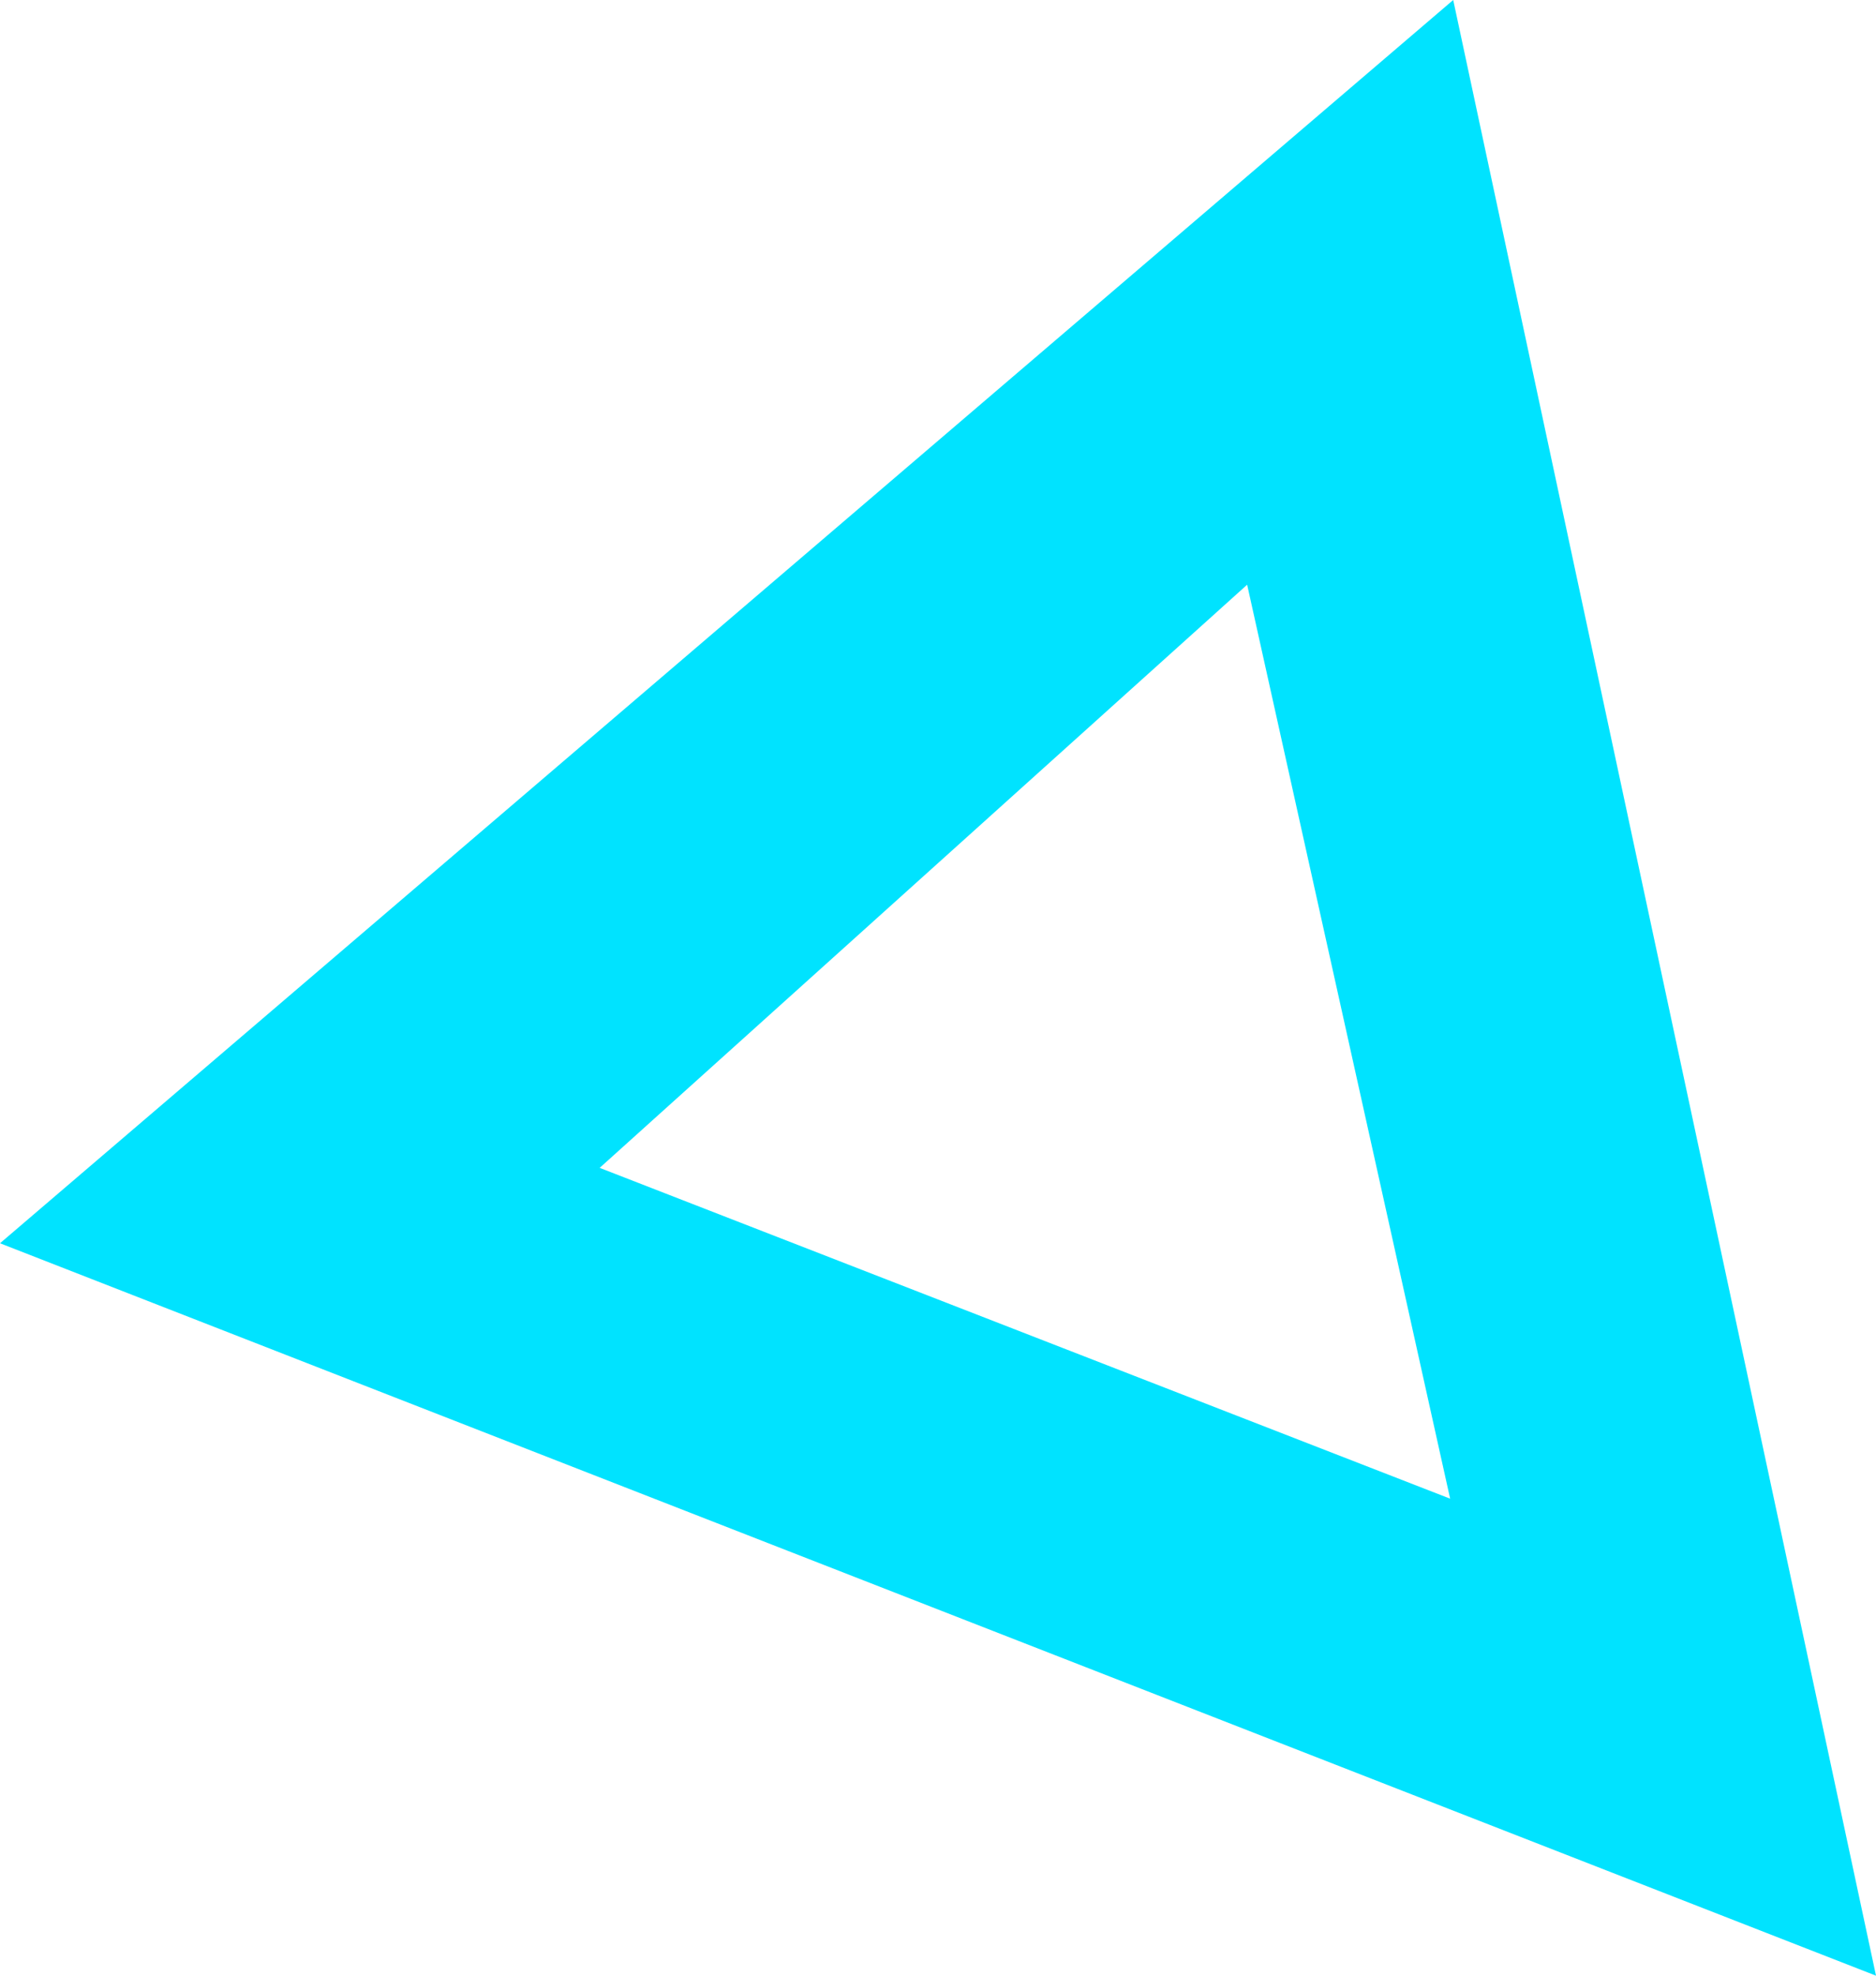 <?xml version="1.0" encoding="UTF-8" standalone="no"?><!DOCTYPE svg PUBLIC "-//W3C//DTD SVG 1.1//EN" "http://www.w3.org/Graphics/SVG/1.1/DTD/svg11.dtd"><svg width="100%" height="100%" viewBox="0 0 57 60" version="1.1" xmlns="http://www.w3.org/2000/svg" xmlns:xlink="http://www.w3.org/1999/xlink" xml:space="preserve" style="fill-rule:evenodd;clip-rule:evenodd;stroke-linejoin:round;stroke-miterlimit:1.414;"><path d="M44.154,0l-44.154,37.757l57,22.243l-12.846,-60Zm-6.261,17.757l-19.673,17.71l25.841,10.047l-6.168,-27.757Z" style="fill:#00e3ff;"/></svg>
